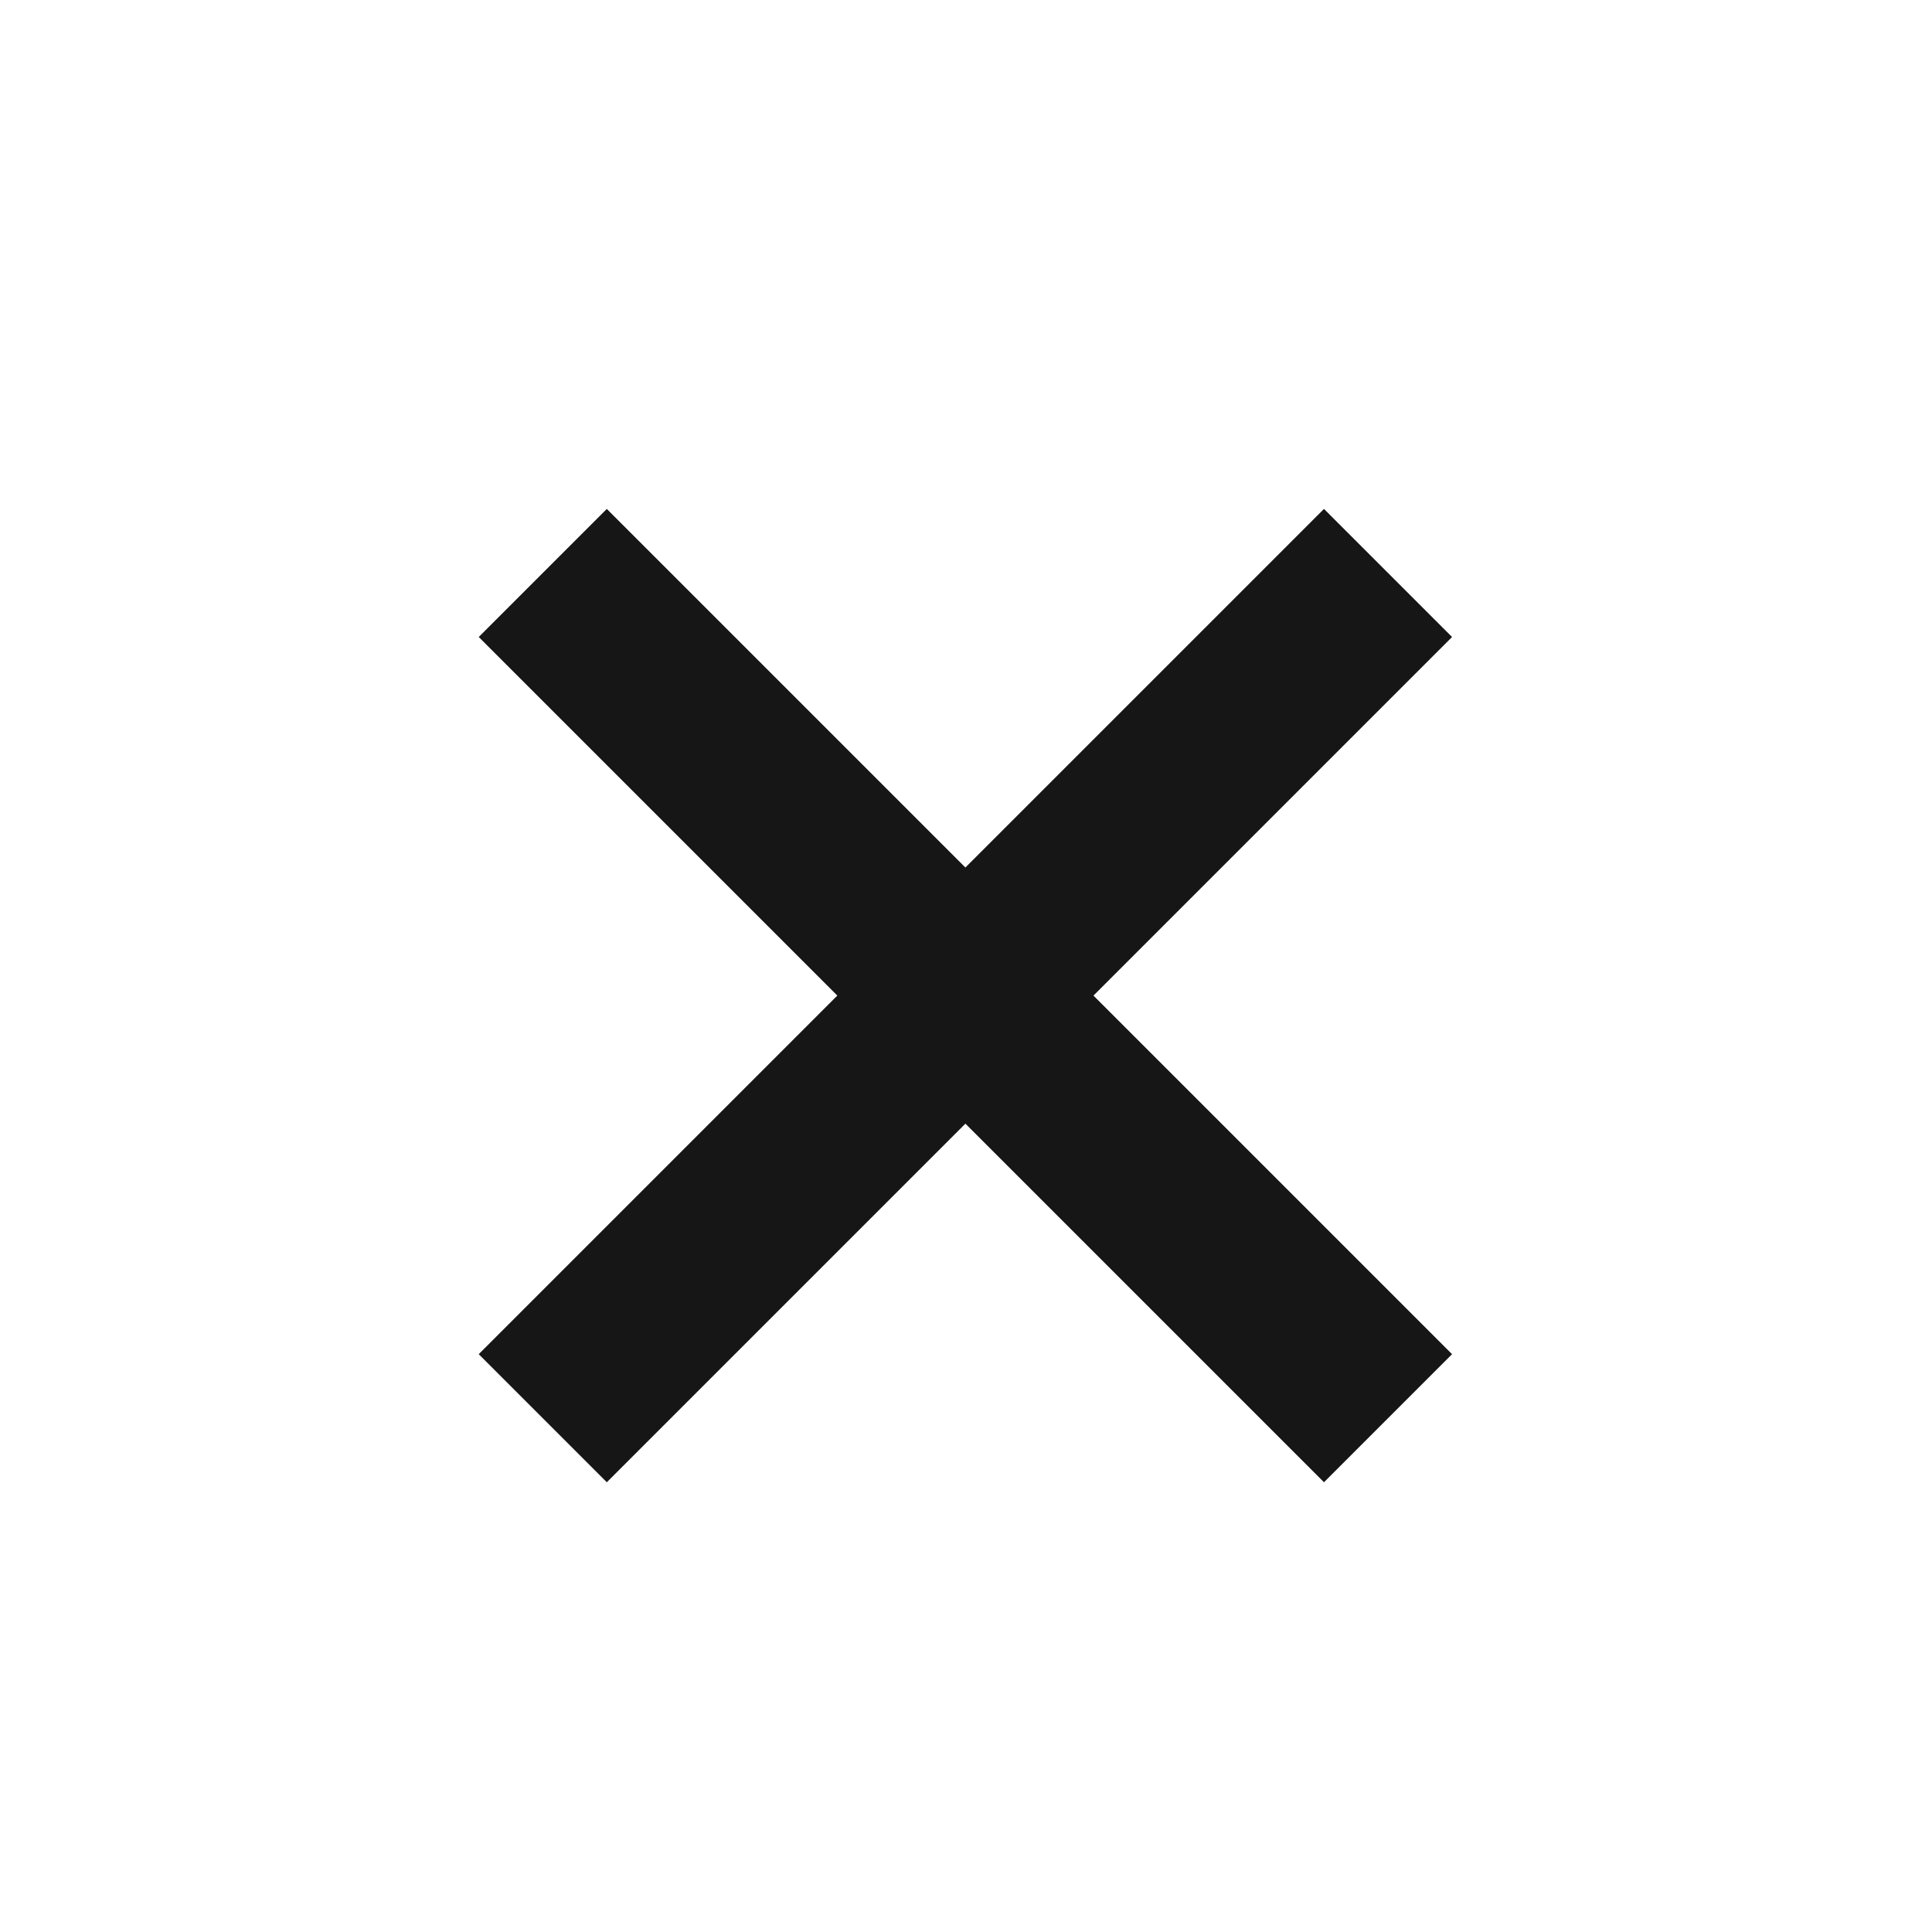 <?xml version="1.0" encoding="UTF-8"?>
<svg width="32px" height="32px" viewBox="0 0 32 32" version="1.1" xmlns="http://www.w3.org/2000/svg" xmlns:xlink="http://www.w3.org/1999/xlink">
    <title>icon_cancel@3x</title>
    <g id="icon_cancel" stroke="none" stroke-width="1" fill="none" fill-rule="evenodd">
        <line x1="8.99" y1="23.49" x2="22.99" y2="9.49" id="Path-5" stroke="#161616" stroke-width="3"></line>
        <line x1="8.99" y1="9.49" x2="22.99" y2="23.49" id="Path-5-Copy" stroke="#161616" stroke-width="3"></line>
    </g>
</svg>